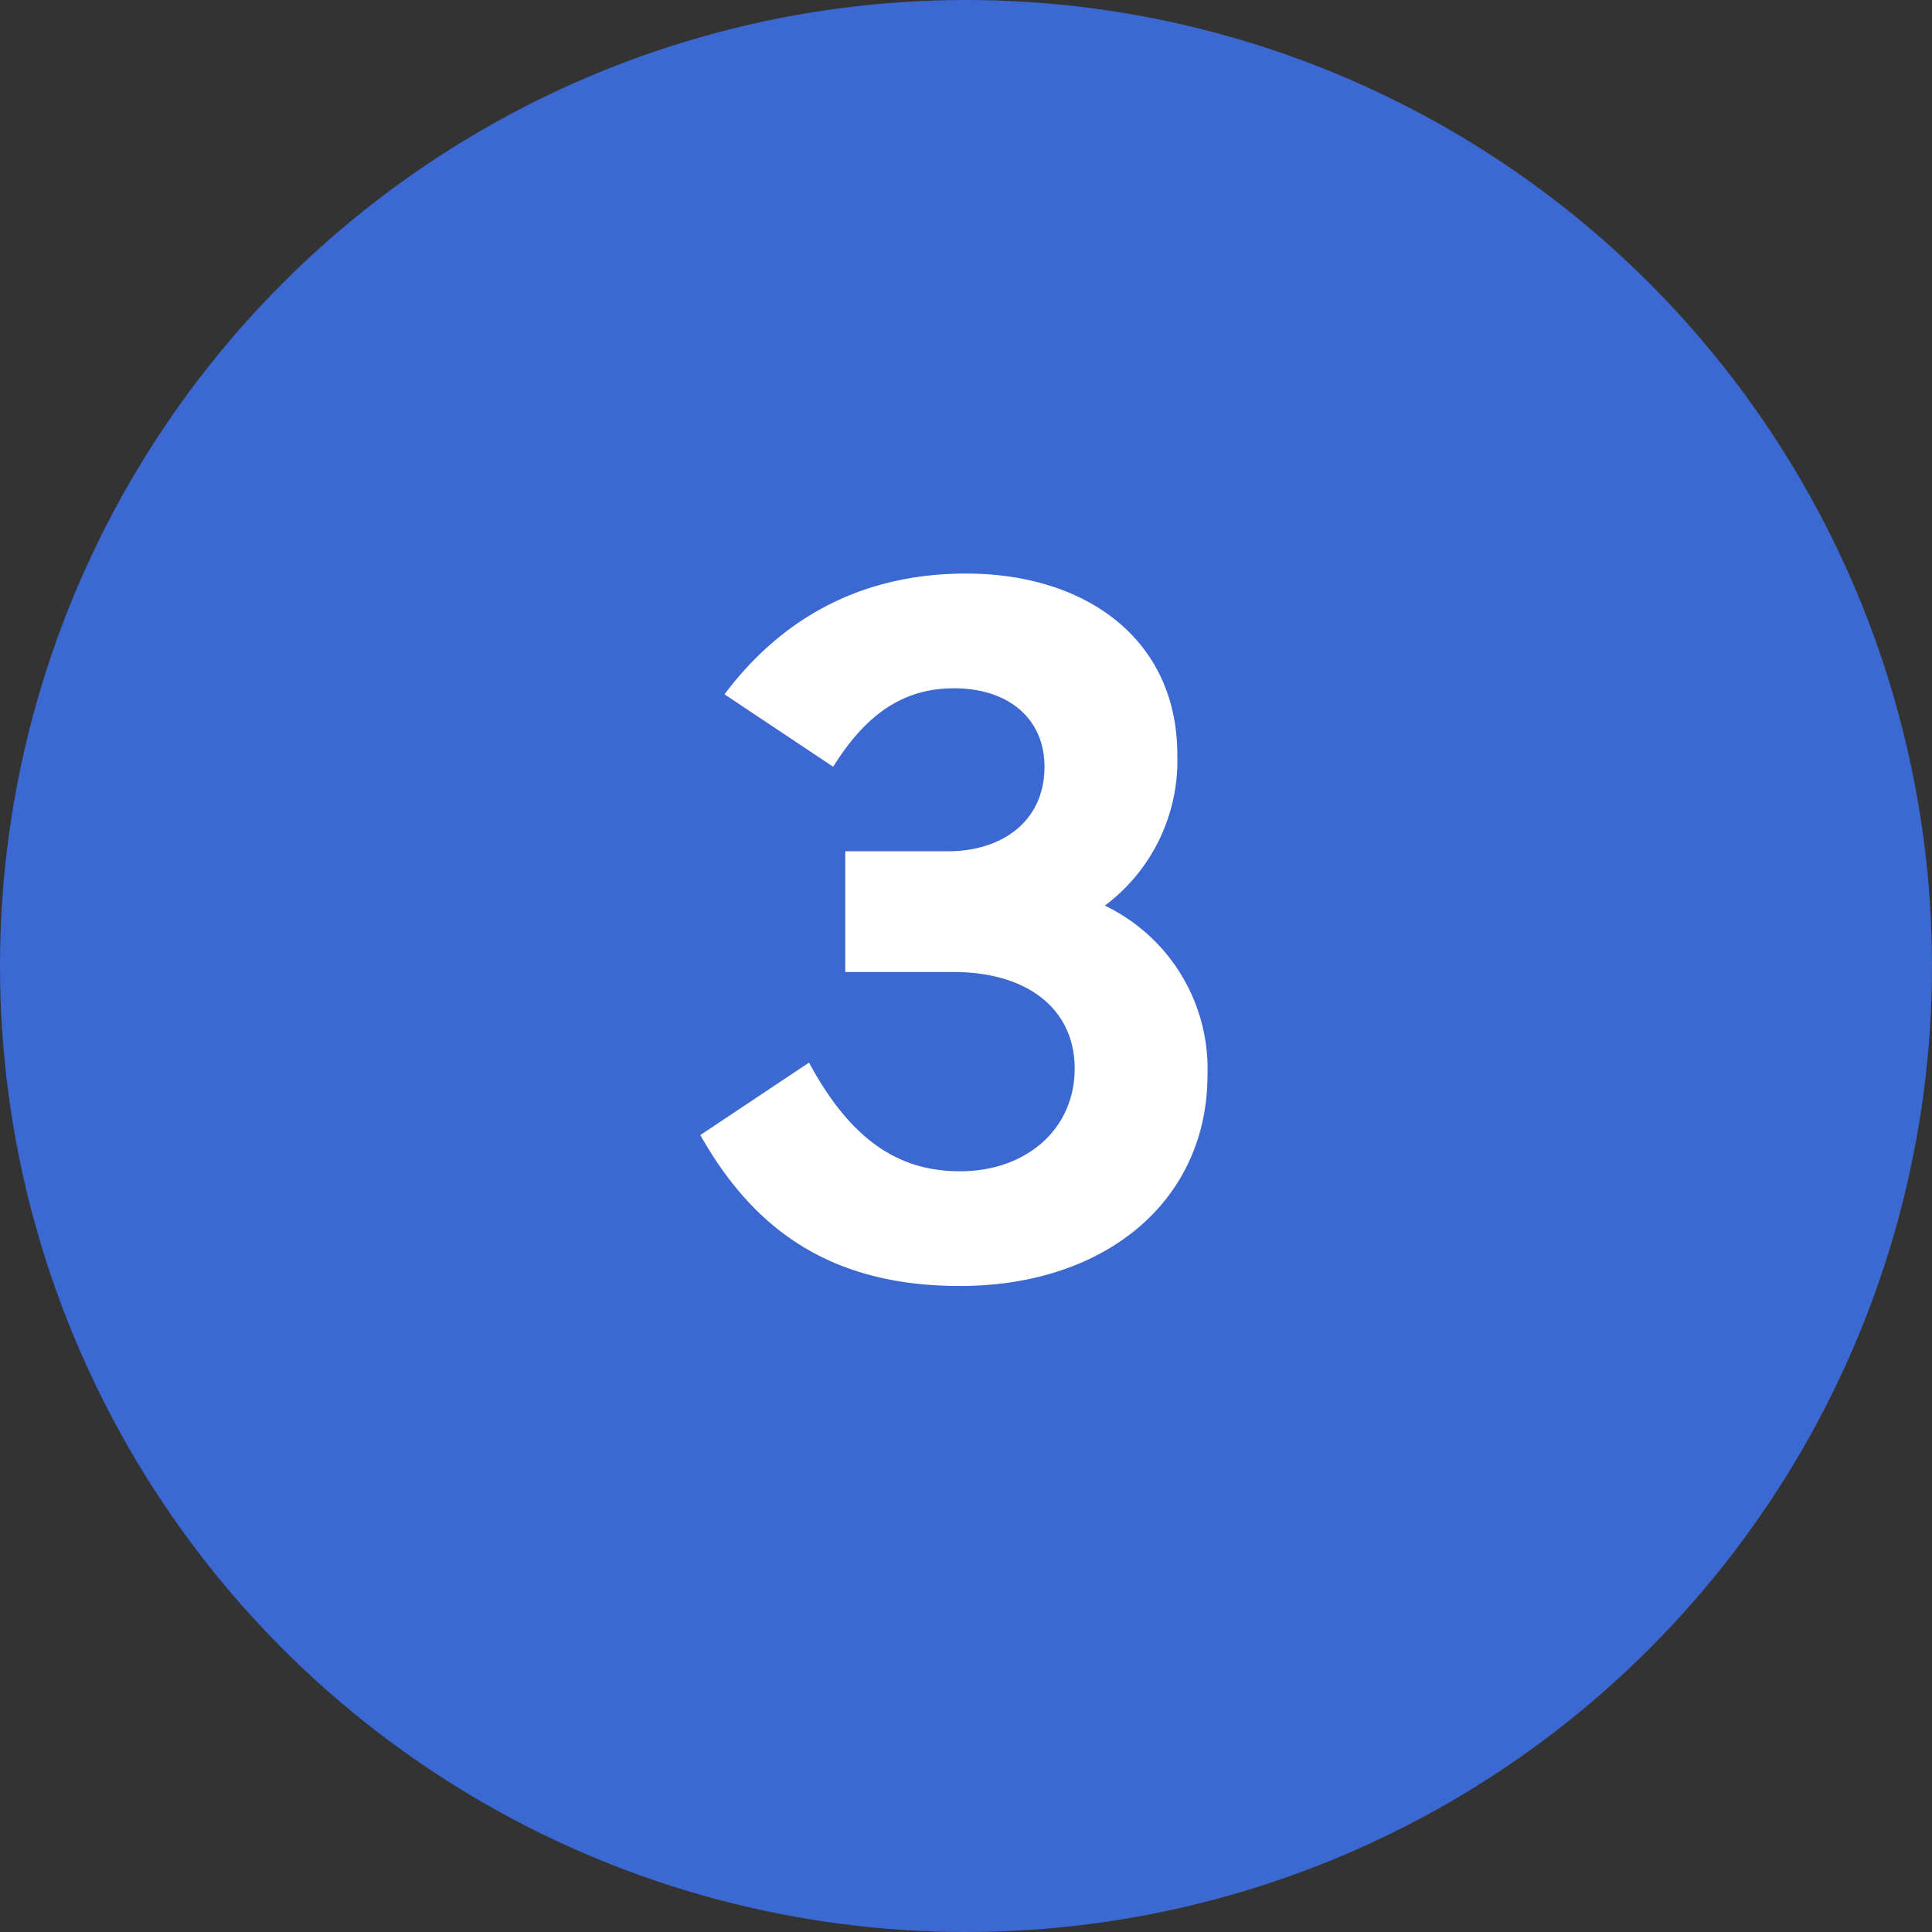 <svg viewBox="0 0 32 32" stroke="#3B69D1" fill="#fff" xmlns="http://www.w3.org/2000/svg"><rect x="0" y="0" width="32" height="32" fill="#333333" stroke="none"/><circle cx="16" cy="16" r="8" stroke-width="16" stroke="inherit" fill="none"/><path d="M20 17.8a3 3 0 0 0-1.7-2.8 3 3 0 0 0 1.2-2.5c0-1.9-1.5-3-3.5-3-1.8 0-3.1.8-4 2l1.8 1.2c.5-.8 1.1-1.3 2-1.3.9 0 1.5.5 1.5 1.3 0 .9-.7 1.4-1.6 1.4H14v2h1.8c1.2 0 2 .6 2 1.6s-.8 1.7-1.9 1.7c-1 0-1.8-.5-2.5-1.8l-1.8 1.2c.9 1.6 2.2 2.5 4.3 2.5 2.4 0 4.1-1.4 4.1-3.5Z" fill="inherit" stroke="none"/></svg>